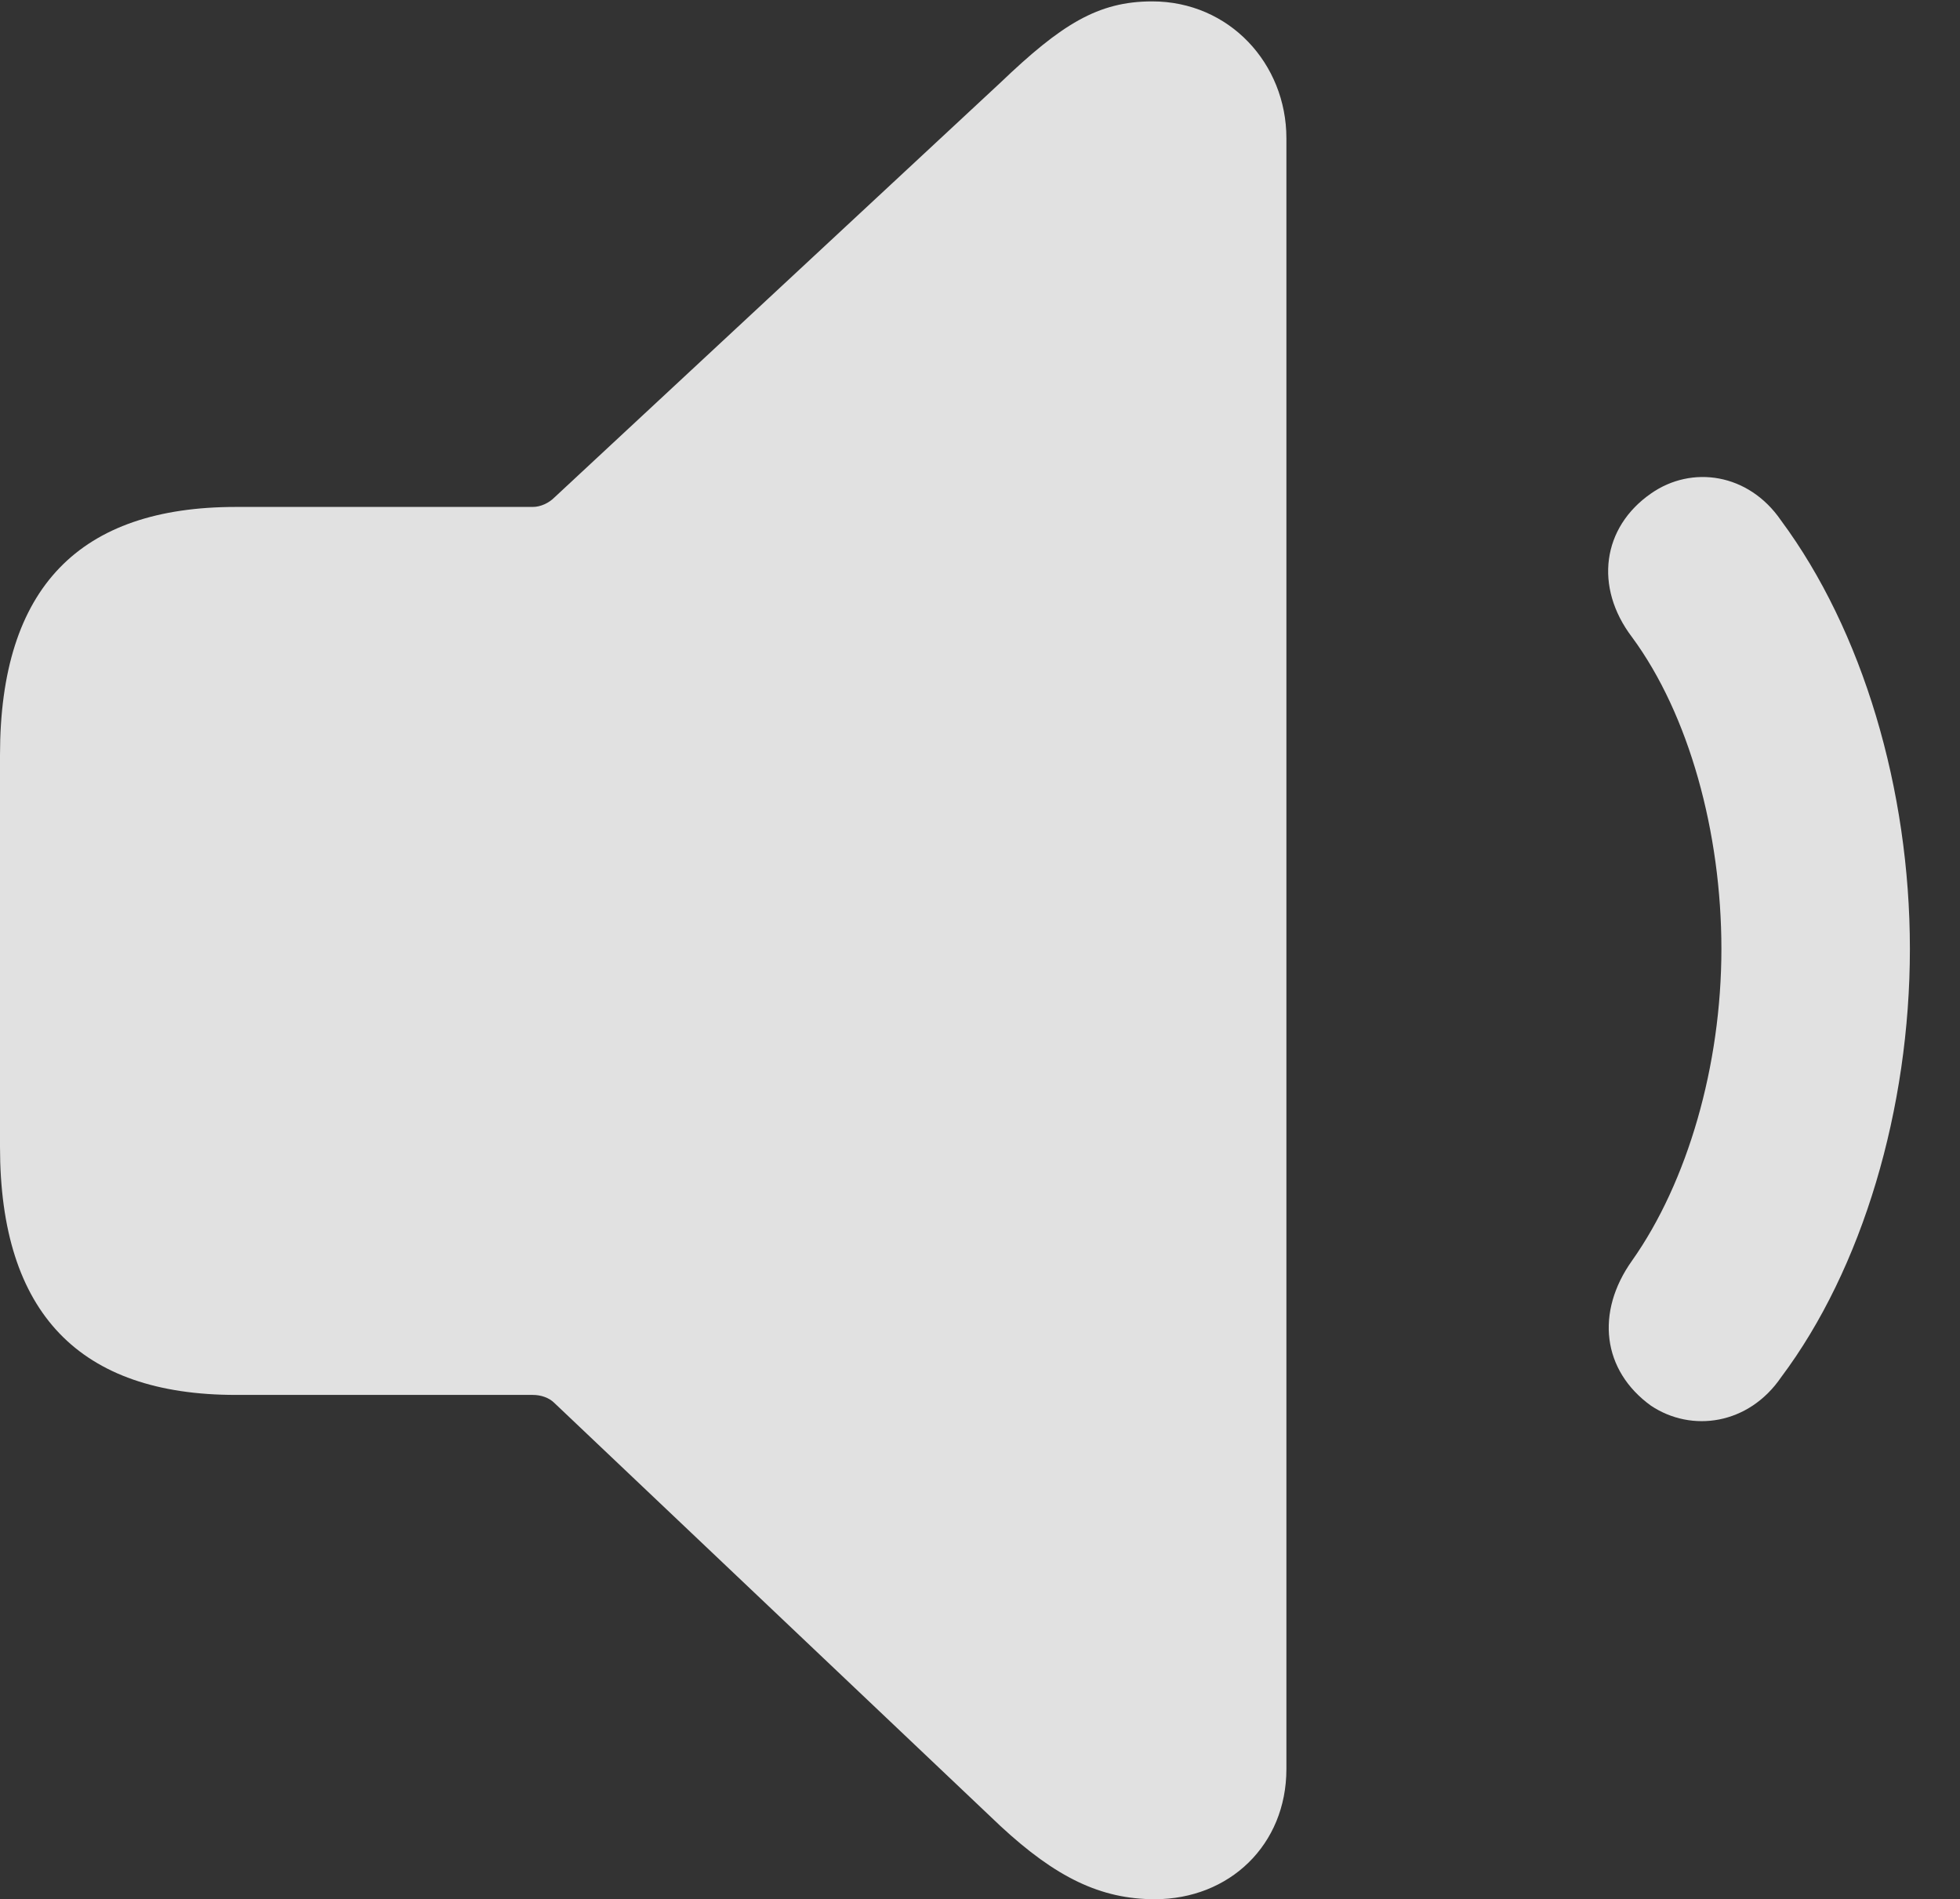 <?xml version="1.0" encoding="UTF-8"?>
<!--Generator: Apple Native CoreSVG 232.5-->
<!DOCTYPE svg
PUBLIC "-//W3C//DTD SVG 1.1//EN"
       "http://www.w3.org/Graphics/SVG/1.1/DTD/svg11.dtd">
<svg version="1.1" xmlns="http://www.w3.org/2000/svg" xmlns:xlink="http://www.w3.org/1999/xlink" width="14.121" height="13.682">
 <rect width="100%" height="100%" fill="#333333" stroke="none"/>
 <g>
  <rect height="13.682" opacity="0" width="14.121" x="0" y="0"/>
  <path d="M11.895 10.127C12.188 10.322 12.598 10.264 12.832 9.922C13.418 9.141 13.76 7.988 13.76 6.836C13.76 5.684 13.418 4.541 12.832 3.75C12.598 3.408 12.188 3.35 11.895 3.555C11.543 3.799 11.484 4.229 11.758 4.59C12.168 5.146 12.402 5.996 12.402 6.836C12.402 7.676 12.158 8.516 11.758 9.082C11.494 9.453 11.543 9.873 11.895 10.127Z" fill="#ffffff" fill-opacity="0.85"/>
  <path d="M8.32 13.682C8.857 13.682 9.268 13.291 9.268 12.744L9.268 0.996C9.268 0.459 8.857 0.01 8.301 0.01C7.91 0.01 7.646 0.176 7.207 0.596L3.994 3.584C3.955 3.623 3.896 3.652 3.838 3.652L1.699 3.652C0.576 3.652 0 4.229 0 5.439L0 8.262C0 9.463 0.576 10.049 1.699 10.049L3.838 10.049C3.896 10.049 3.955 10.068 3.994 10.107L7.207 13.154C7.607 13.525 7.93 13.682 8.32 13.682Z" fill="#ffffff" fill-opacity="0.85"/>
 </g>
</svg>
